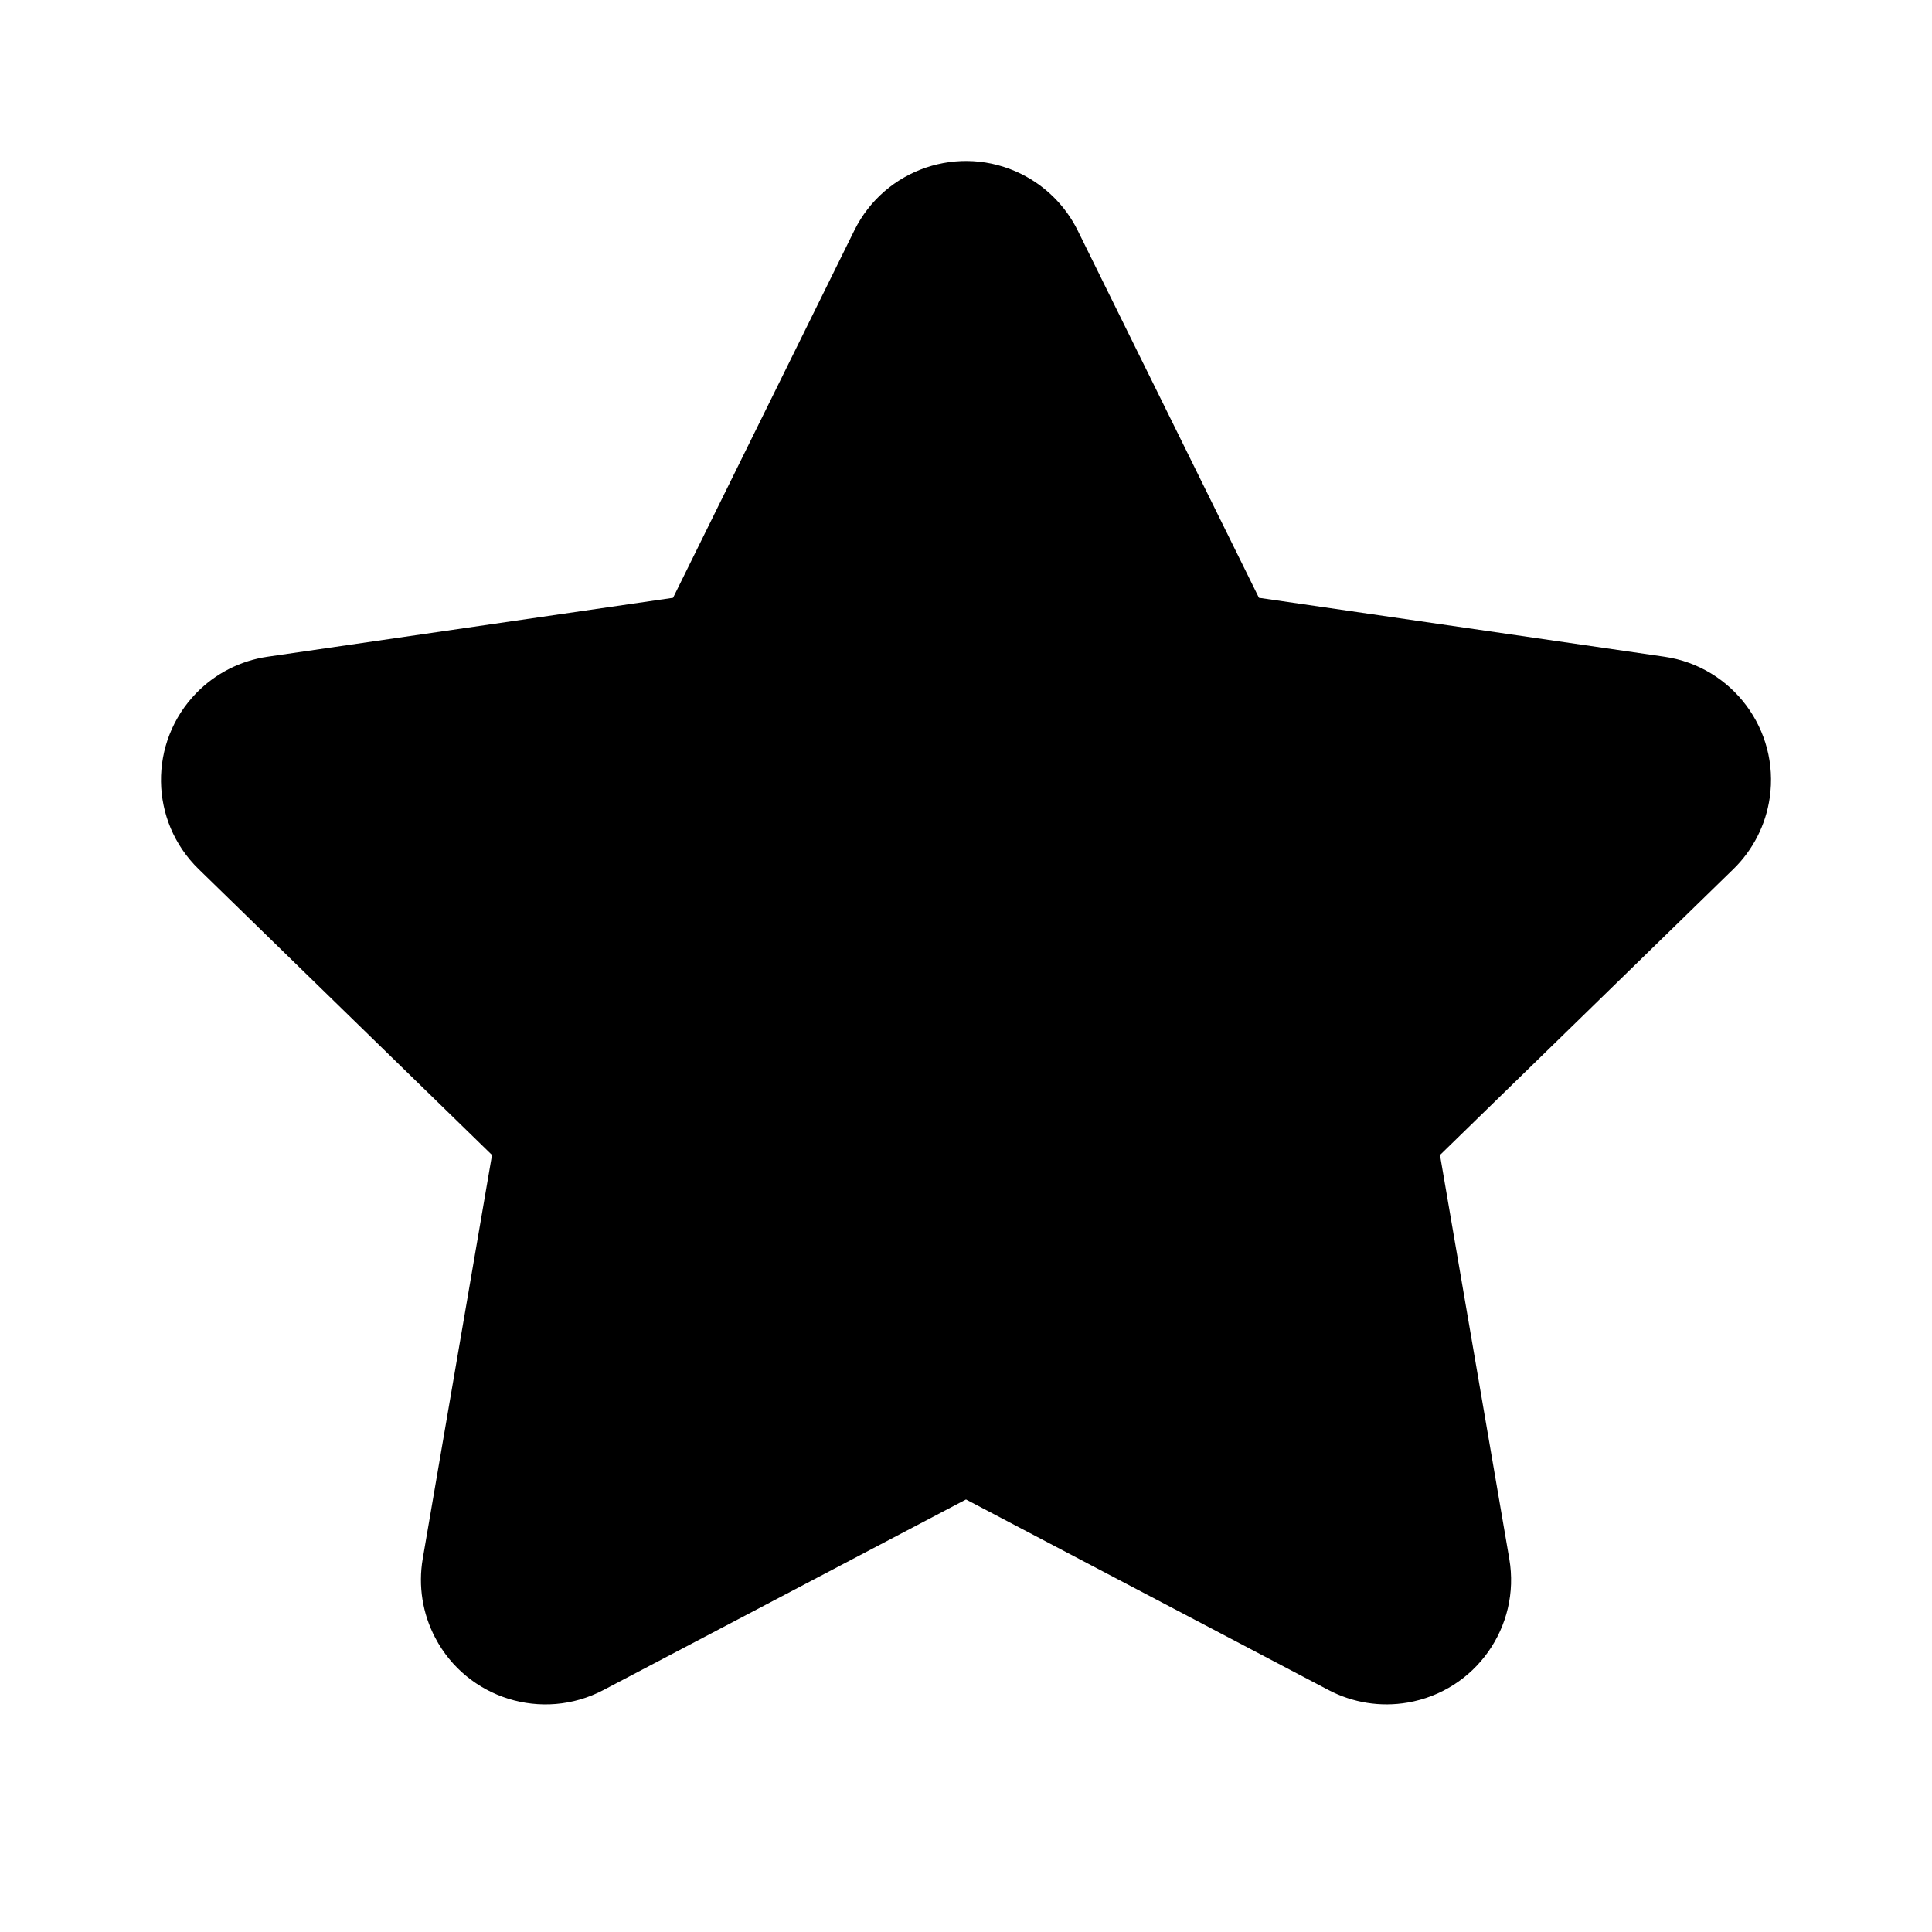 <svg width="24" height="24" role="presentation" focusable="false" viewBox="0 0 24 24"><path d="M12 18.627L7.495 20.995C6.739 21.392 5.804 21.102 5.407 20.346C5.248 20.045 5.194 19.7 5.251 19.365L6.112 14.348L2.467 10.796C1.855 10.2 1.843 9.221 2.439 8.609C2.676 8.366 2.987 8.207 3.324 8.158L8.361 7.426L10.613 2.862C10.991 2.096 11.918 1.782 12.684 2.16C12.989 2.311 13.236 2.557 13.387 2.862L15.639 7.426L20.676 8.158C21.521 8.281 22.107 9.066 21.984 9.911C21.935 10.248 21.776 10.559 21.533 10.796L17.888 14.348L18.749 19.365C18.893 20.207 18.328 21.006 17.486 21.15C17.151 21.208 16.806 21.153 16.505 20.995L12 18.627Z" fill="currentColor"/></svg>